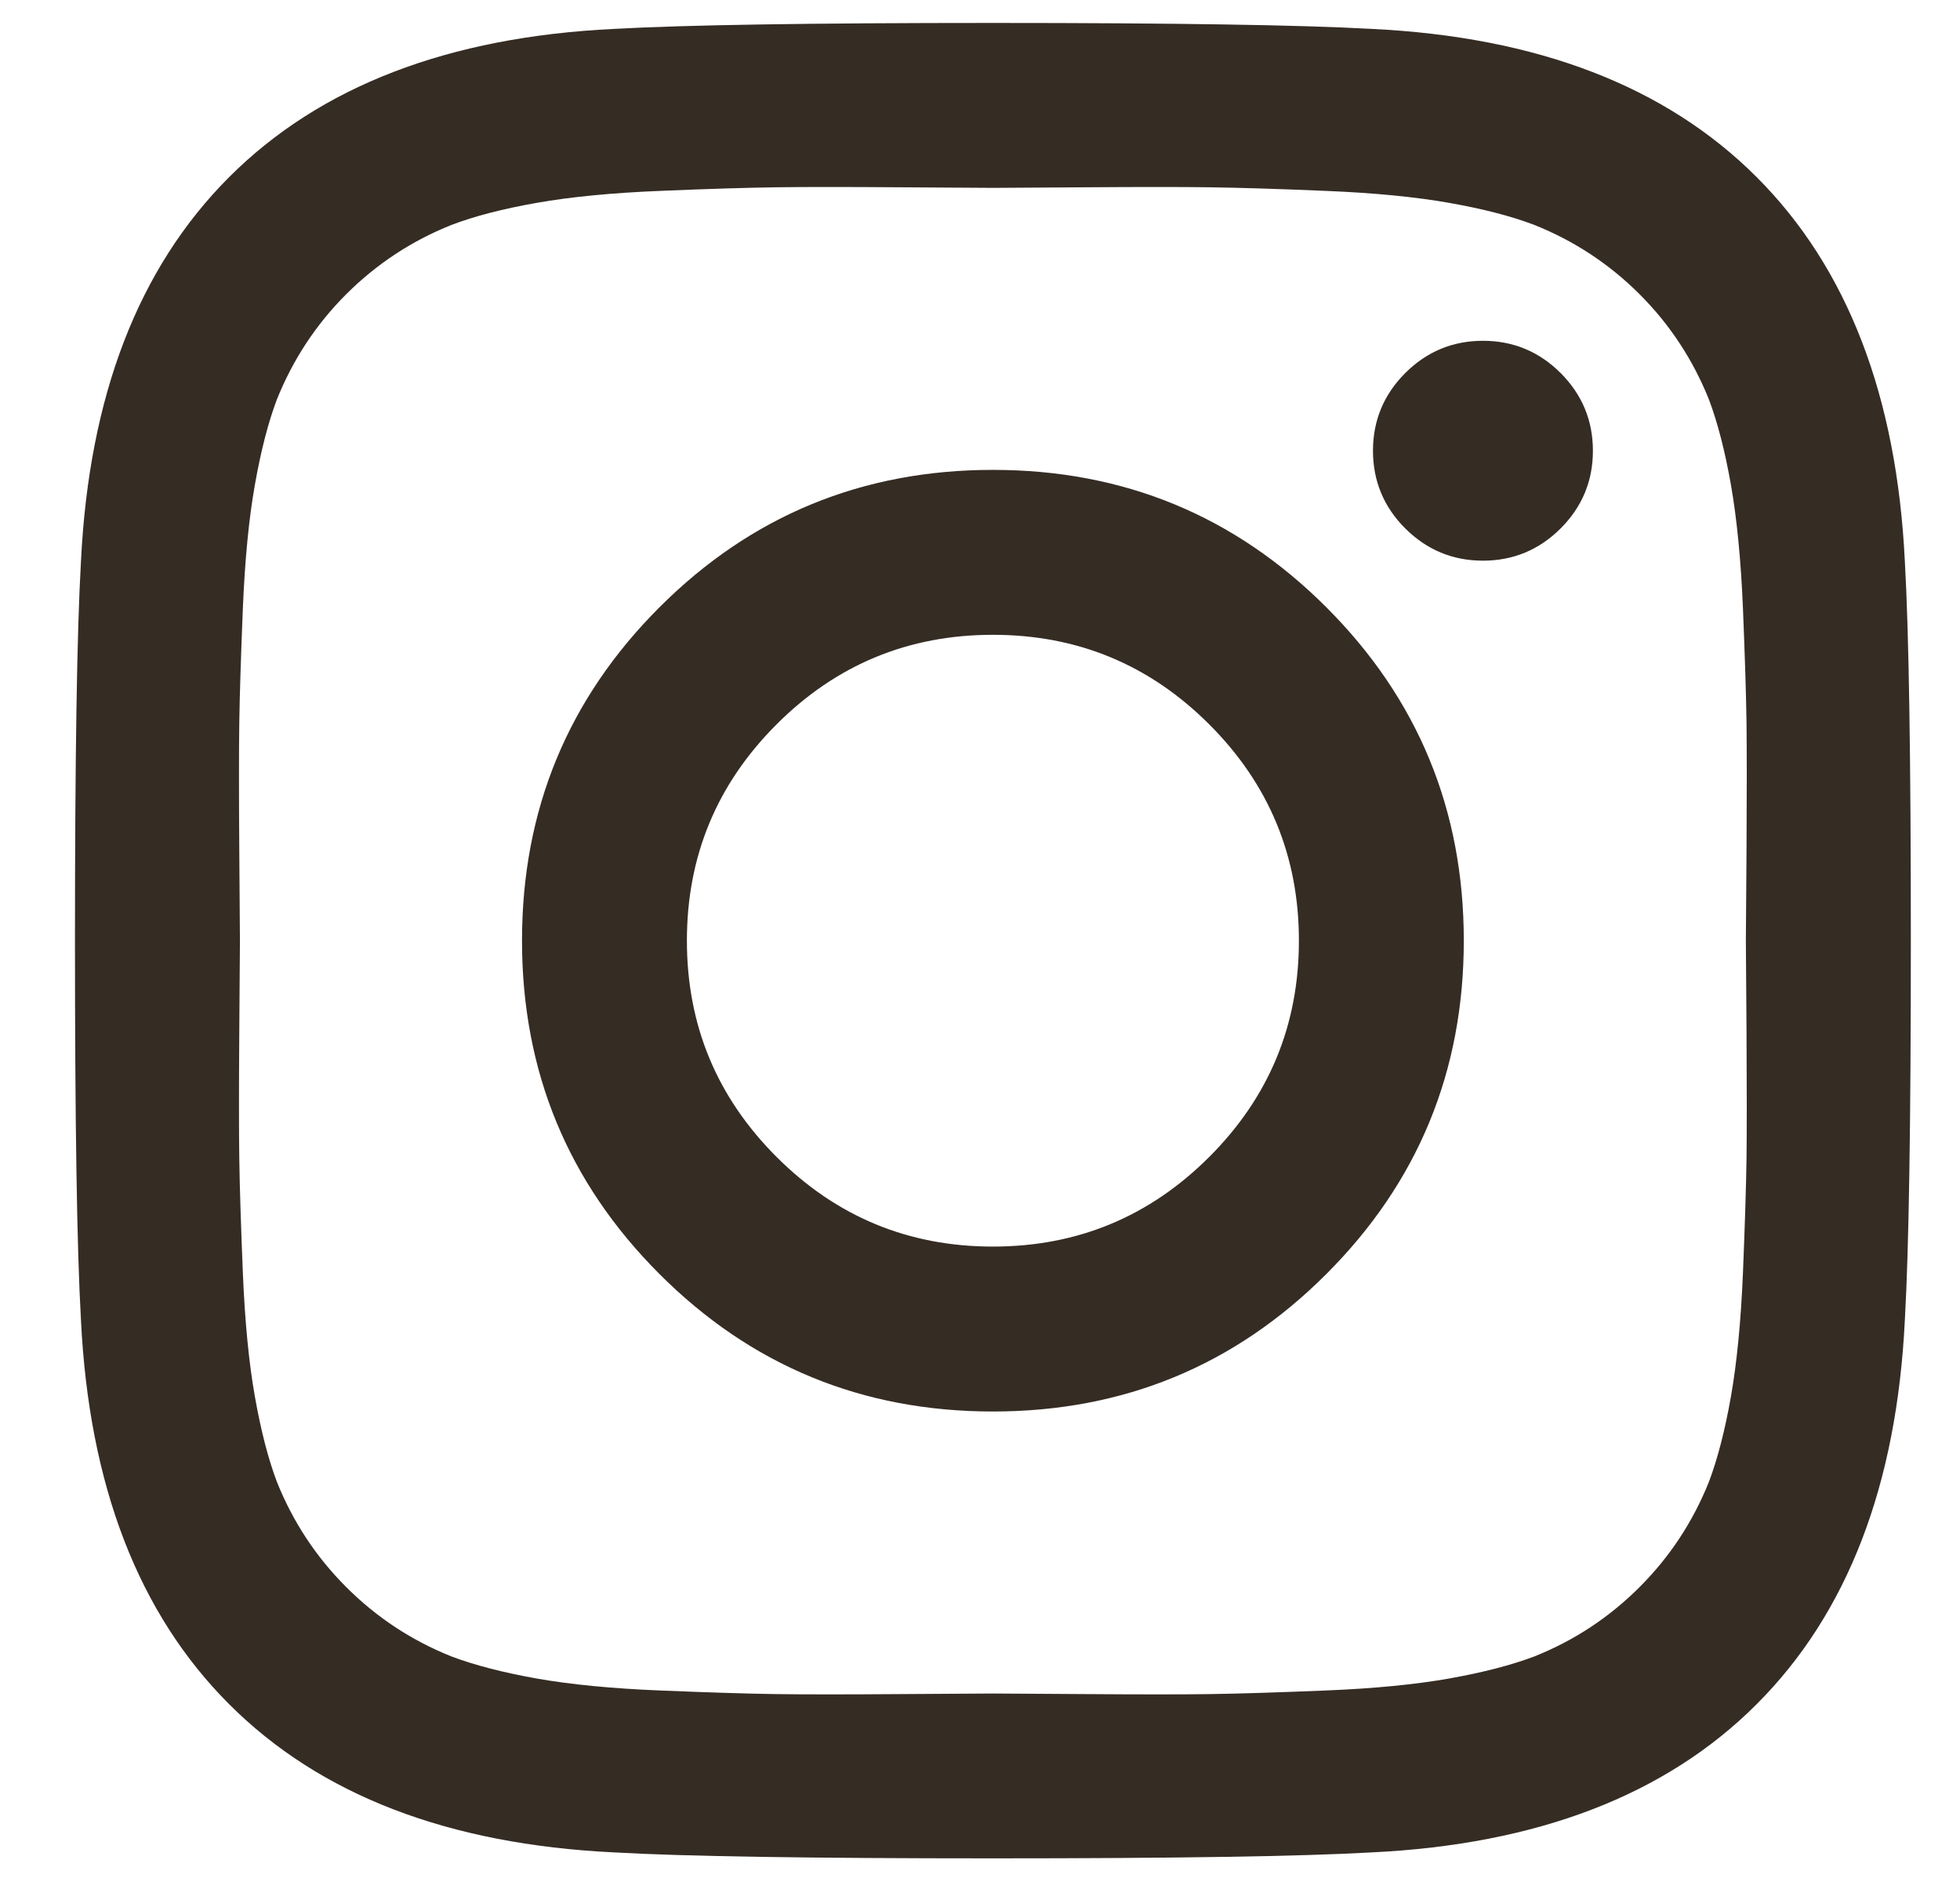 <svg width="24" height="23" viewBox="0 0 24 23" fill="none" xmlns="http://www.w3.org/2000/svg">
<path d="M15.905 11.521C15.905 10.487 15.539 9.604 14.807 8.872C14.075 8.14 13.192 7.775 12.158 7.775C11.124 7.775 10.241 8.14 9.509 8.872C8.777 9.604 8.411 10.487 8.411 11.521C8.411 12.556 8.777 13.438 9.509 14.17C10.241 14.902 11.124 15.268 12.158 15.268C13.192 15.268 14.075 14.902 14.807 14.17C15.539 13.438 15.905 12.556 15.905 11.521ZM17.924 11.521C17.924 13.121 17.363 14.482 16.241 15.604C15.119 16.727 13.758 17.288 12.158 17.288C10.558 17.288 9.197 16.727 8.075 15.604C6.953 14.482 6.392 13.121 6.392 11.521C6.392 9.921 6.953 8.56 8.075 7.438C9.197 6.316 10.558 5.755 12.158 5.755C13.758 5.755 15.119 6.316 16.241 7.438C17.363 8.56 17.924 9.921 17.924 11.521ZM19.505 5.521C19.505 5.891 19.373 6.209 19.11 6.472C18.846 6.735 18.529 6.867 18.159 6.867C17.788 6.867 17.471 6.735 17.207 6.472C16.944 6.209 16.812 5.891 16.812 5.521C16.812 5.15 16.944 4.833 17.207 4.569C17.471 4.306 17.788 4.174 18.159 4.174C18.529 4.174 18.846 4.306 19.11 4.569C19.373 4.833 19.505 5.15 19.505 5.521ZM12.158 2.301C12.09 2.301 11.716 2.299 11.038 2.294C10.36 2.289 9.846 2.289 9.494 2.294C9.143 2.299 8.672 2.313 8.082 2.338C7.492 2.362 6.989 2.411 6.575 2.484C6.16 2.557 5.811 2.647 5.528 2.755C5.04 2.95 4.611 3.233 4.24 3.603C3.869 3.974 3.587 4.404 3.391 4.891C3.284 5.174 3.194 5.523 3.121 5.938C3.047 6.353 2.999 6.855 2.974 7.445C2.95 8.036 2.935 8.506 2.93 8.858C2.925 9.209 2.925 9.724 2.93 10.402C2.935 11.08 2.938 11.453 2.938 11.521C2.938 11.589 2.935 11.963 2.93 12.641C2.925 13.319 2.925 13.834 2.93 14.185C2.935 14.536 2.95 15.007 2.974 15.597C2.999 16.188 3.047 16.69 3.121 17.105C3.194 17.519 3.284 17.868 3.391 18.151C3.587 18.639 3.869 19.068 4.24 19.439C4.611 19.81 5.04 20.093 5.528 20.288C5.811 20.395 6.16 20.485 6.575 20.559C6.989 20.632 7.492 20.681 8.082 20.705C8.672 20.729 9.143 20.744 9.494 20.749C9.846 20.754 10.36 20.754 11.038 20.749C11.716 20.744 12.09 20.742 12.158 20.742C12.226 20.742 12.6 20.744 13.278 20.749C13.956 20.754 14.47 20.754 14.822 20.749C15.173 20.744 15.644 20.729 16.234 20.705C16.824 20.681 17.327 20.632 17.741 20.559C18.156 20.485 18.505 20.395 18.788 20.288C19.276 20.093 19.705 19.81 20.076 19.439C20.447 19.068 20.729 18.639 20.925 18.151C21.032 17.868 21.122 17.519 21.195 17.105C21.268 16.69 21.317 16.188 21.342 15.597C21.366 15.007 21.381 14.536 21.386 14.185C21.39 13.834 21.39 13.319 21.386 12.641C21.381 11.963 21.378 11.589 21.378 11.521C21.378 11.453 21.381 11.08 21.386 10.402C21.39 9.724 21.39 9.209 21.386 8.858C21.381 8.506 21.366 8.036 21.342 7.445C21.317 6.855 21.268 6.353 21.195 5.938C21.122 5.523 21.032 5.174 20.925 4.891C20.729 4.404 20.447 3.974 20.076 3.603C19.705 3.233 19.276 2.95 18.788 2.755C18.505 2.647 18.156 2.557 17.741 2.484C17.327 2.411 16.824 2.362 16.234 2.338C15.644 2.313 15.173 2.299 14.822 2.294C14.47 2.289 13.956 2.289 13.278 2.294C12.6 2.299 12.226 2.301 12.158 2.301ZM23.398 11.521C23.398 13.756 23.374 15.302 23.325 16.161C23.227 18.19 22.622 19.761 21.51 20.873C20.398 21.986 18.827 22.59 16.797 22.688C15.939 22.737 14.392 22.761 12.158 22.761C9.924 22.761 8.377 22.737 7.519 22.688C5.489 22.59 3.918 21.986 2.806 20.873C1.694 19.761 1.089 18.19 0.991 16.161C0.942 15.302 0.918 13.756 0.918 11.521C0.918 9.287 0.942 7.74 0.991 6.882C1.089 4.852 1.694 3.282 2.806 2.169C3.918 1.057 5.489 0.452 7.519 0.354C8.377 0.306 9.924 0.281 12.158 0.281C14.392 0.281 15.939 0.306 16.797 0.354C18.827 0.452 20.398 1.057 21.51 2.169C22.622 3.282 23.227 4.852 23.325 6.882C23.374 7.74 23.398 9.287 23.398 11.521Z" fill="#352C24"/>
</svg>

